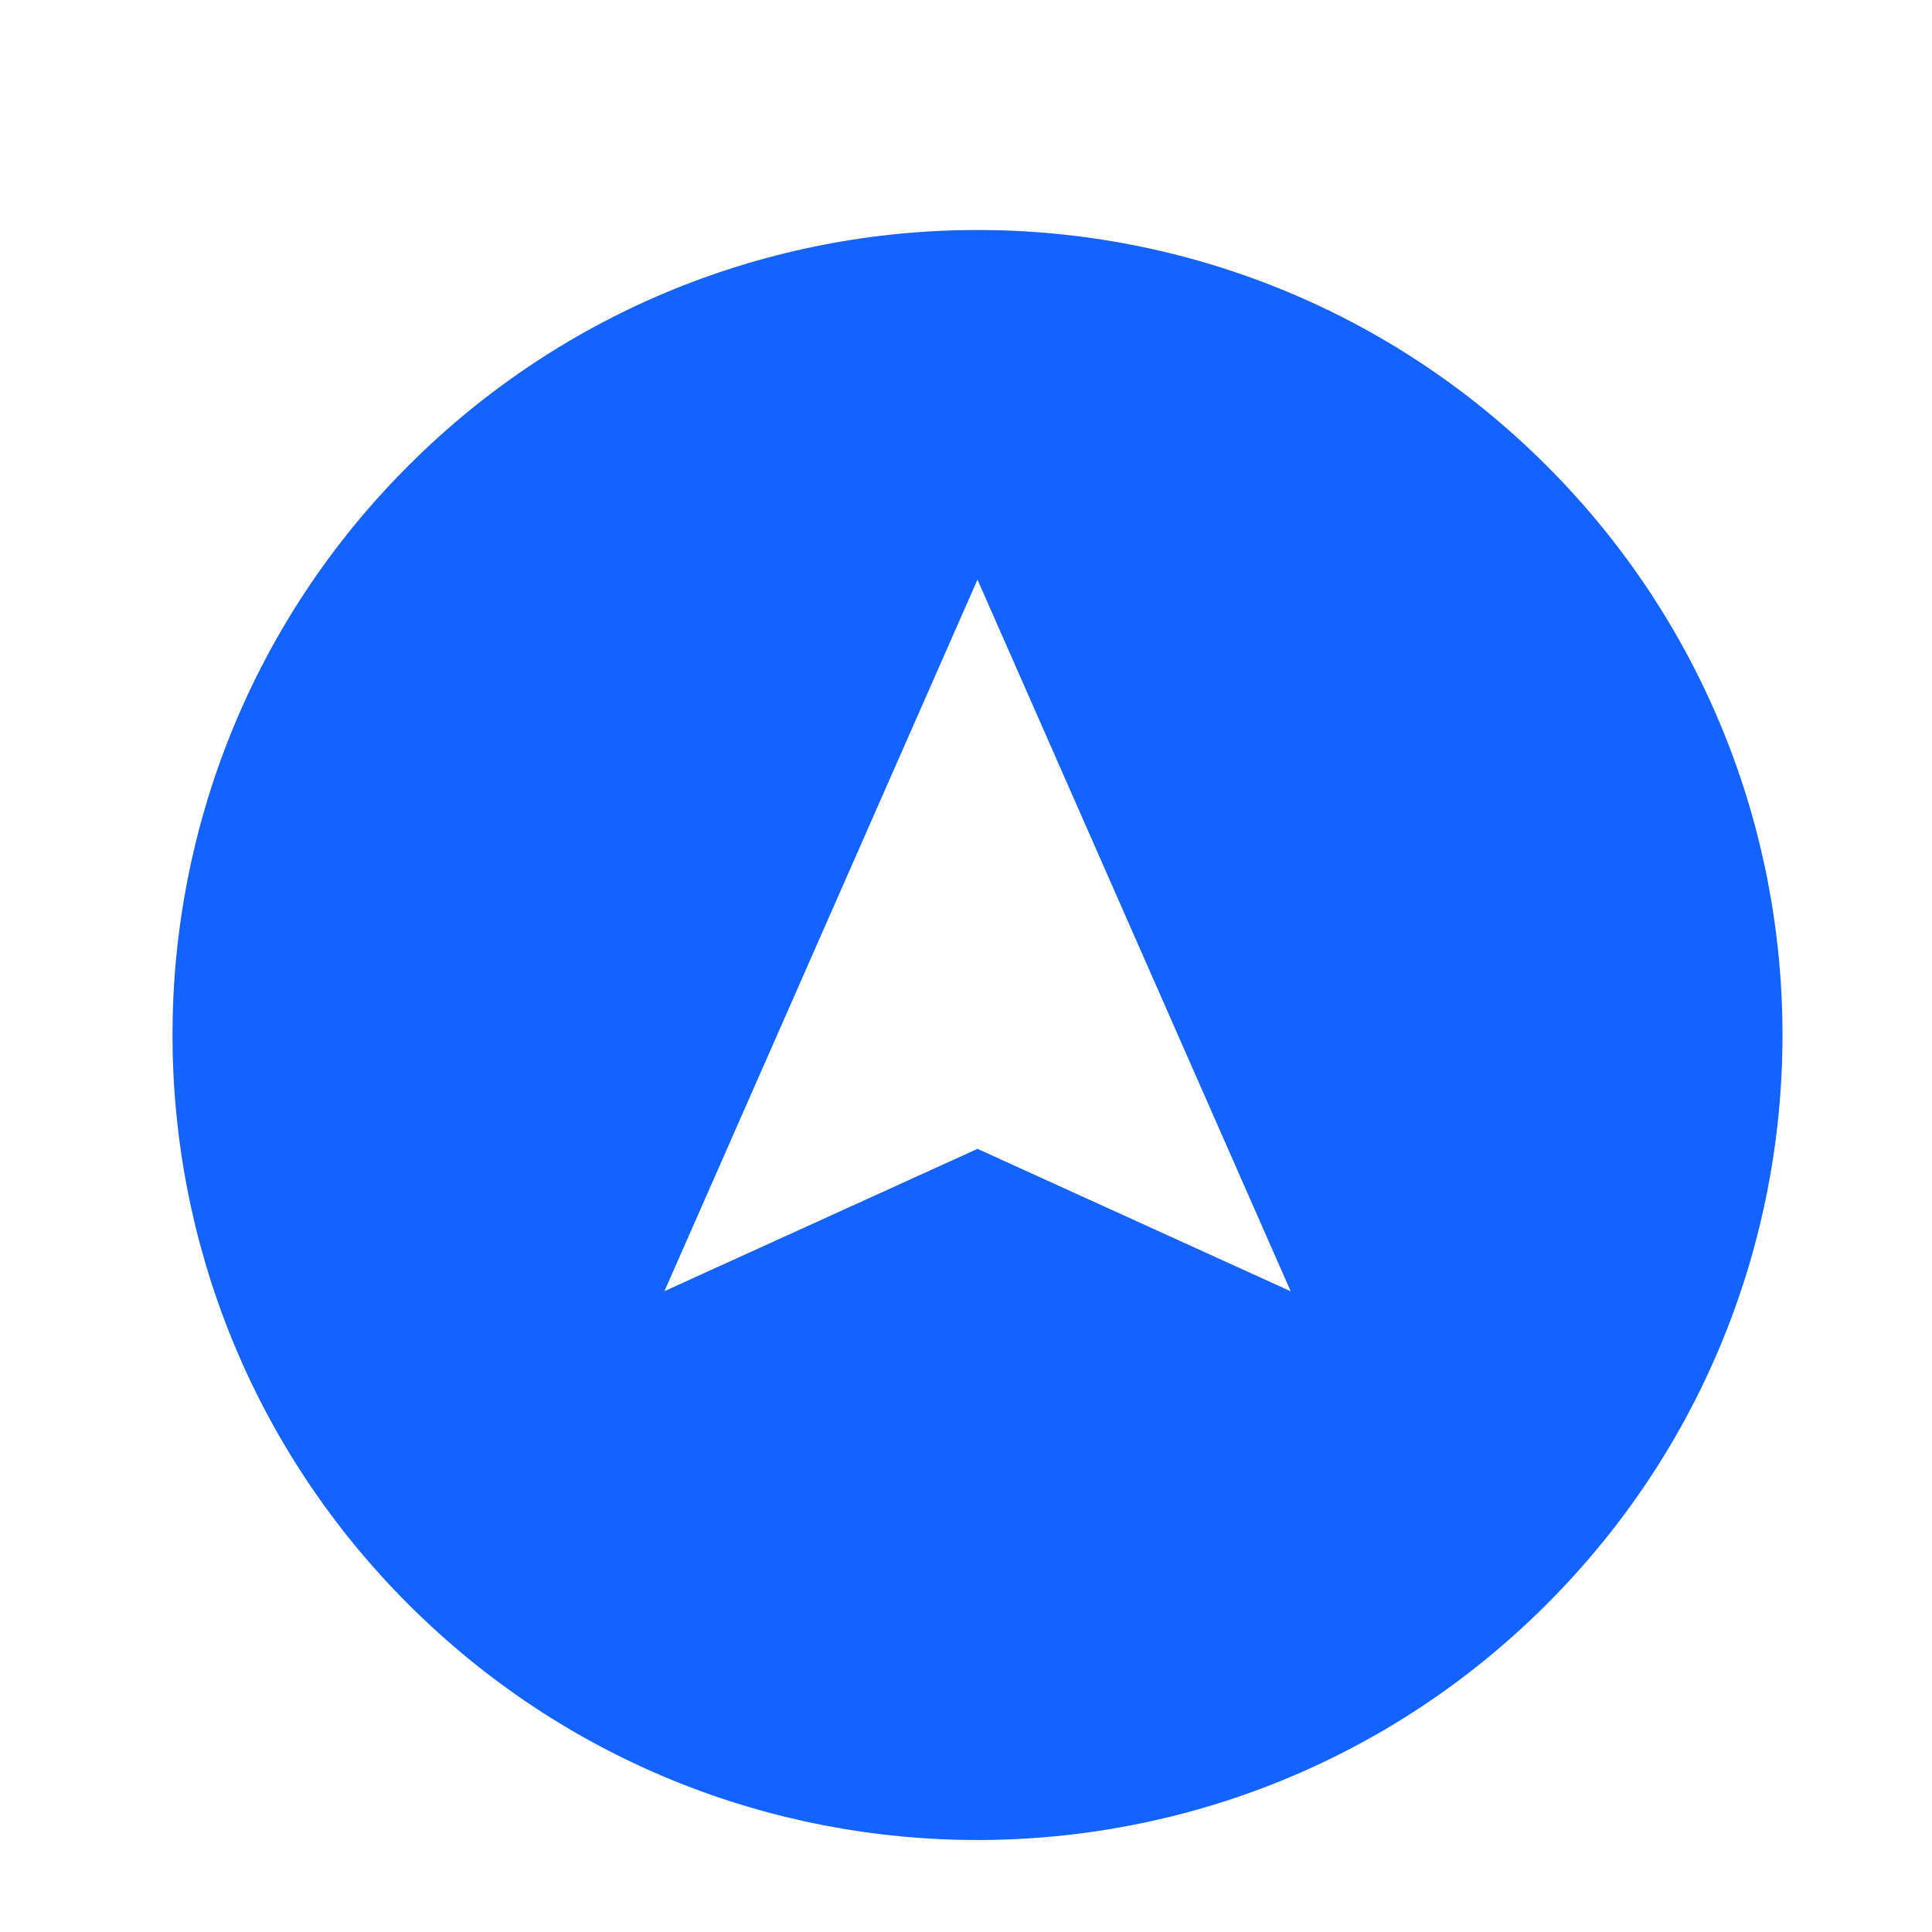 <svg width="56" height="56" viewBox="0 0 56 56" fill="none" xmlns="http://www.w3.org/2000/svg">
<g clip-path="url(#clip0_1190_12285)">
<g filter="url(#filter0_d_1190_12285)">
<path d="M44.832 44.499C35.72 53.612 20.947 53.612 11.834 44.499C2.722 35.387 2.722 20.613 11.834 11.501C20.947 2.388 35.72 2.388 44.832 11.501C53.945 20.613 53.945 35.387 44.832 44.499ZM19.259 35.425L28.333 31.3L37.411 35.428L28.333 14.801L19.259 35.425Z" fill="#1463FF"/>
</g>
</g>
<defs>
<filter id="filter0_d_1190_12285" x="1" y="2.666" width="54.667" height="54.667" filterUnits="userSpaceOnUse" color-interpolation-filters="sRGB">
<feFlood flood-opacity="0" result="BackgroundImageFix"/>
<feColorMatrix in="SourceAlpha" type="matrix" values="0 0 0 0 0 0 0 0 0 0 0 0 0 0 0 0 0 0 127 0" result="hardAlpha"/>
<feOffset dy="2"/>
<feGaussianBlur stdDeviation="2"/>
<feComposite in2="hardAlpha" operator="out"/>
<feColorMatrix type="matrix" values="0 0 0 0 0 0 0 0 0 0 0 0 0 0 0 0 0 0 0.2 0"/>
<feBlend mode="normal" in2="BackgroundImageFix" result="effect1_dropShadow_1190_12285"/>
<feBlend mode="normal" in="SourceGraphic" in2="effect1_dropShadow_1190_12285" result="shape"/>
</filter>
<clipPath id="clip0_1190_12285">
<rect width="56" height="56" fill="white"/>
</clipPath>
</defs>
</svg>
